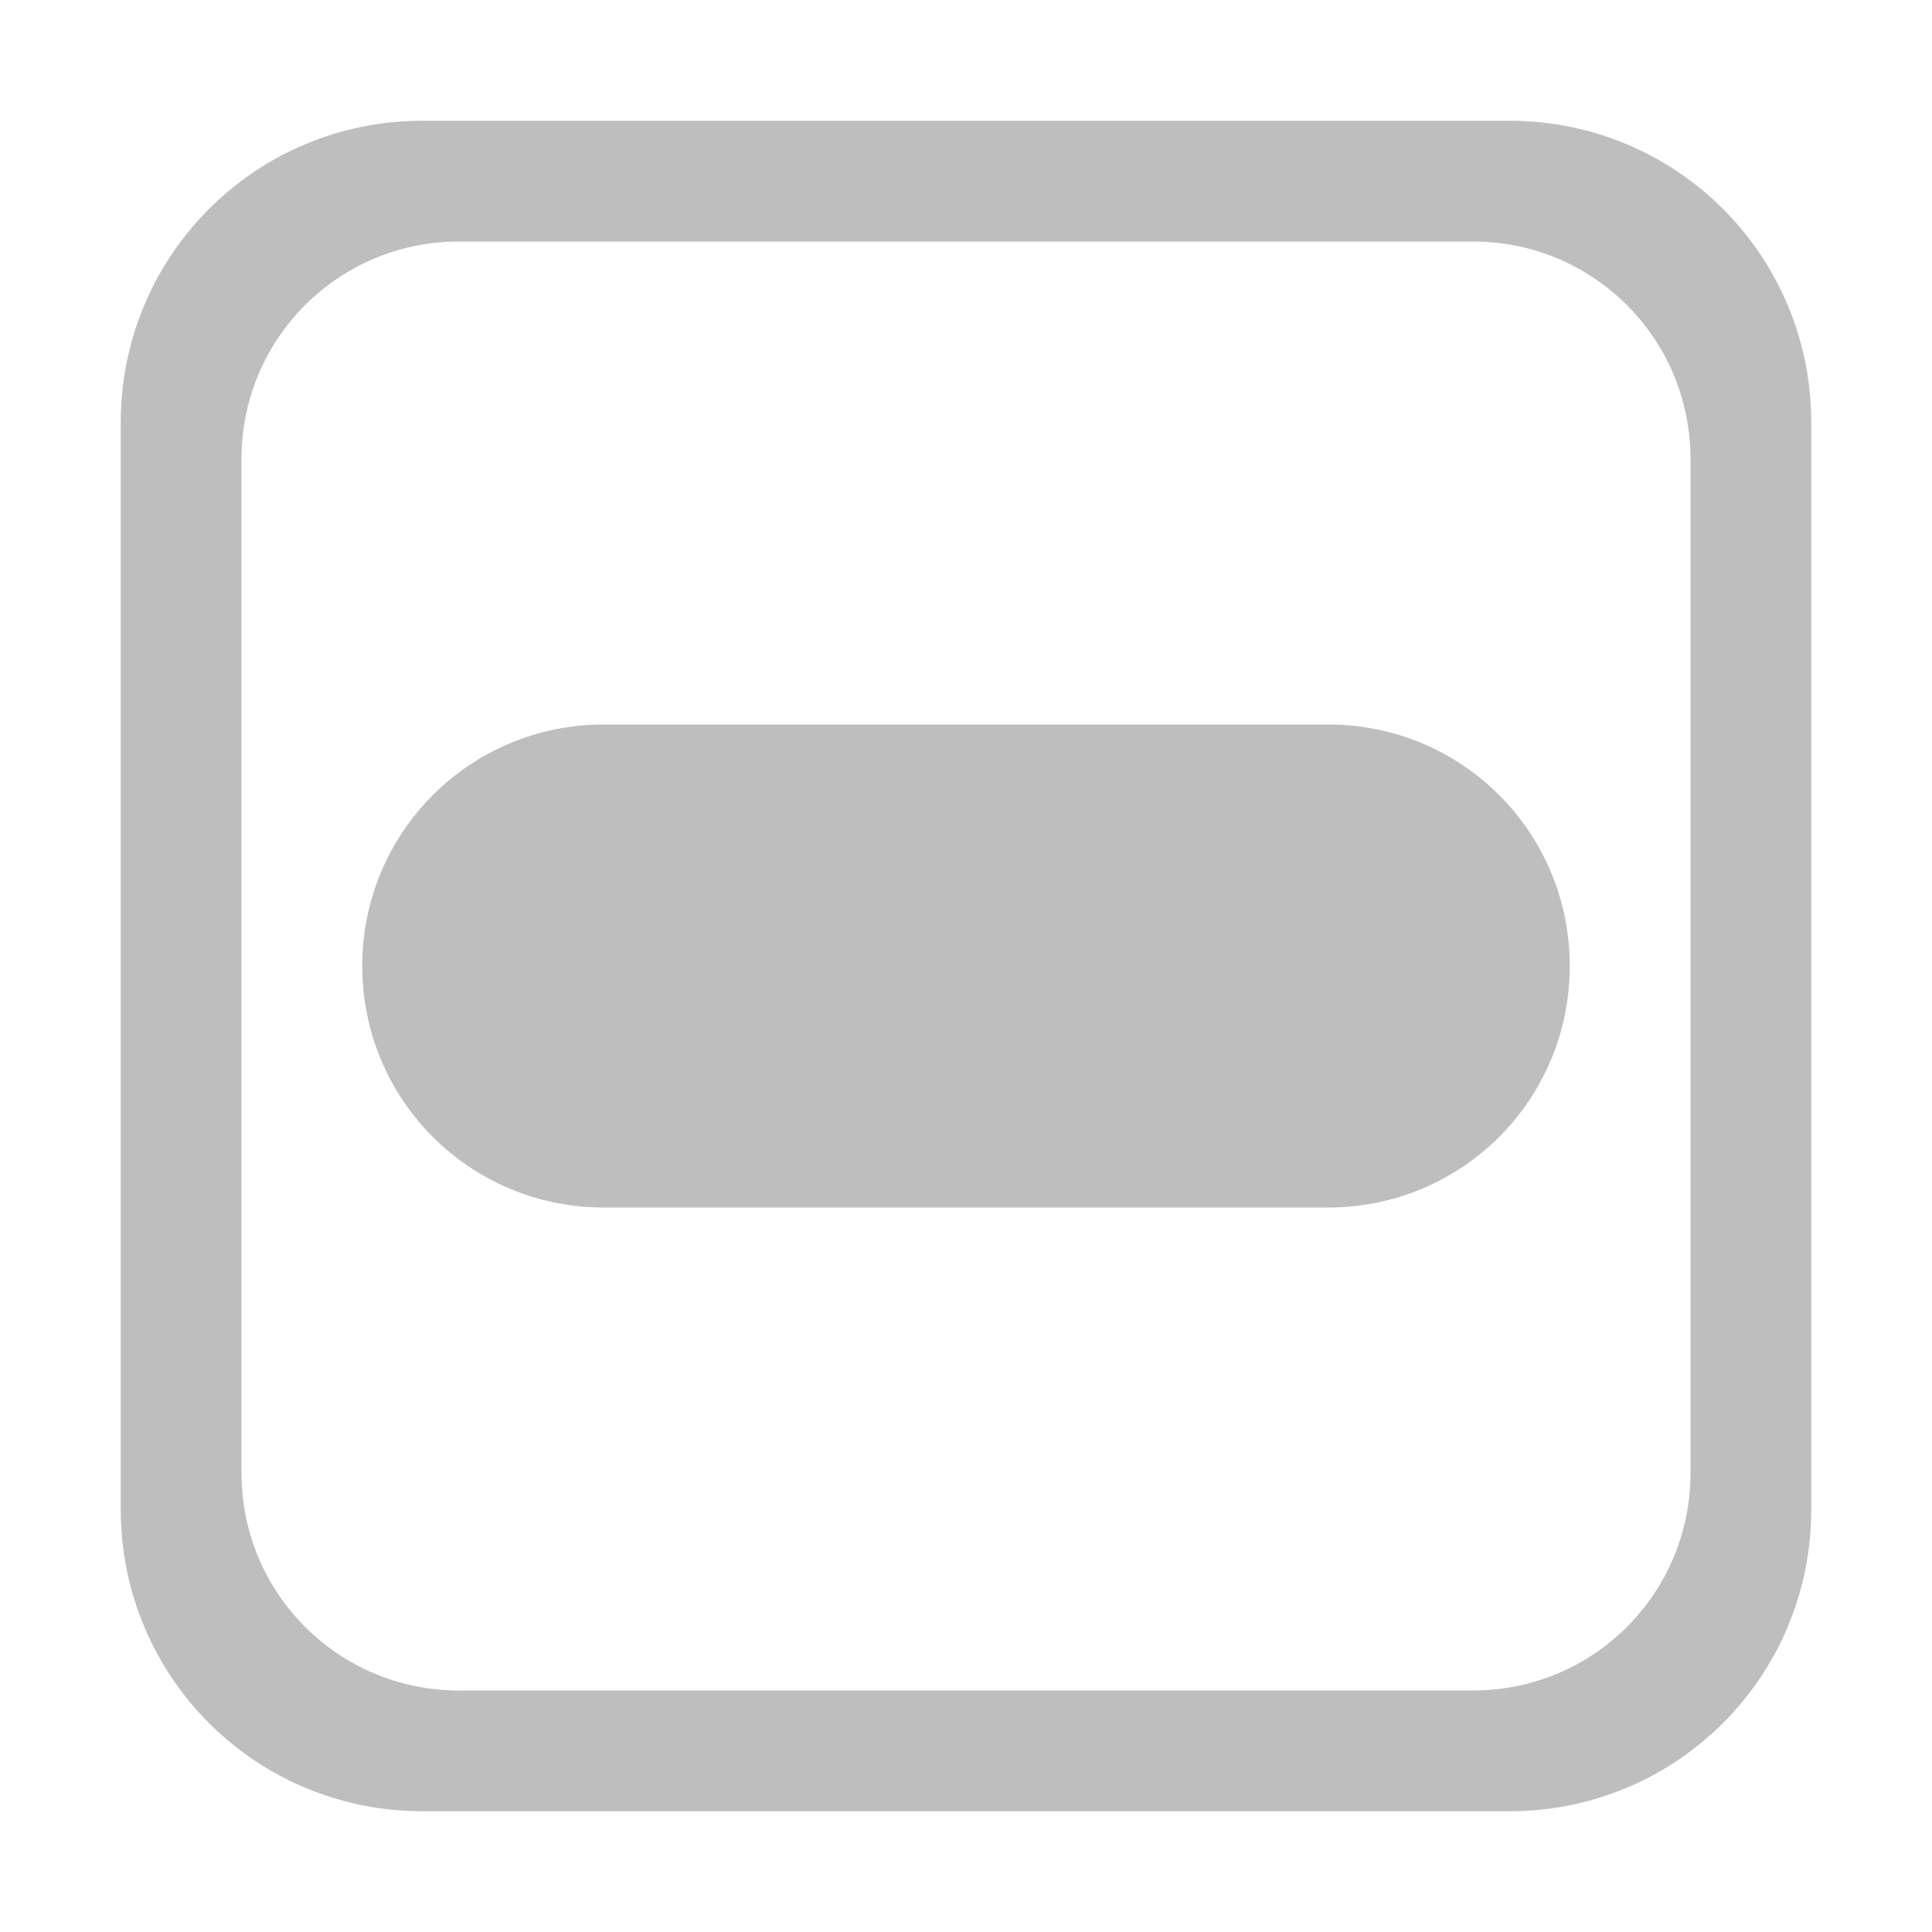 <svg width="16" height="16" version="1.1" xmlns="http://www.w3.org/2000/svg">
	<path fill="#bebebe" d="m3.5 1c-1.385 0-2.5 1.115-2.5 2.5v9c0 1.385 1.115 2.5 2.5 2.5h9c1.385 0 2.5-1.115 2.5-2.5v-9c0-1.385-1.115-2.5-2.5-2.5h-9zm.301 1h8.398c.997 0 1.801.804 1.801 1.801v8.398c0 .997-.804 1.801-1.801 1.801h-8.398c-.997 0-1.801-.804-1.801-1.801v-8.398c0-.997.804-1.801 1.801-1.801zm1.199 4c-1.108 0-2 .892-2 2s.892 2 2 2h6c1.108 0 2-.892 2-2s-.892-2-2-2h-6z"/>
</svg>
